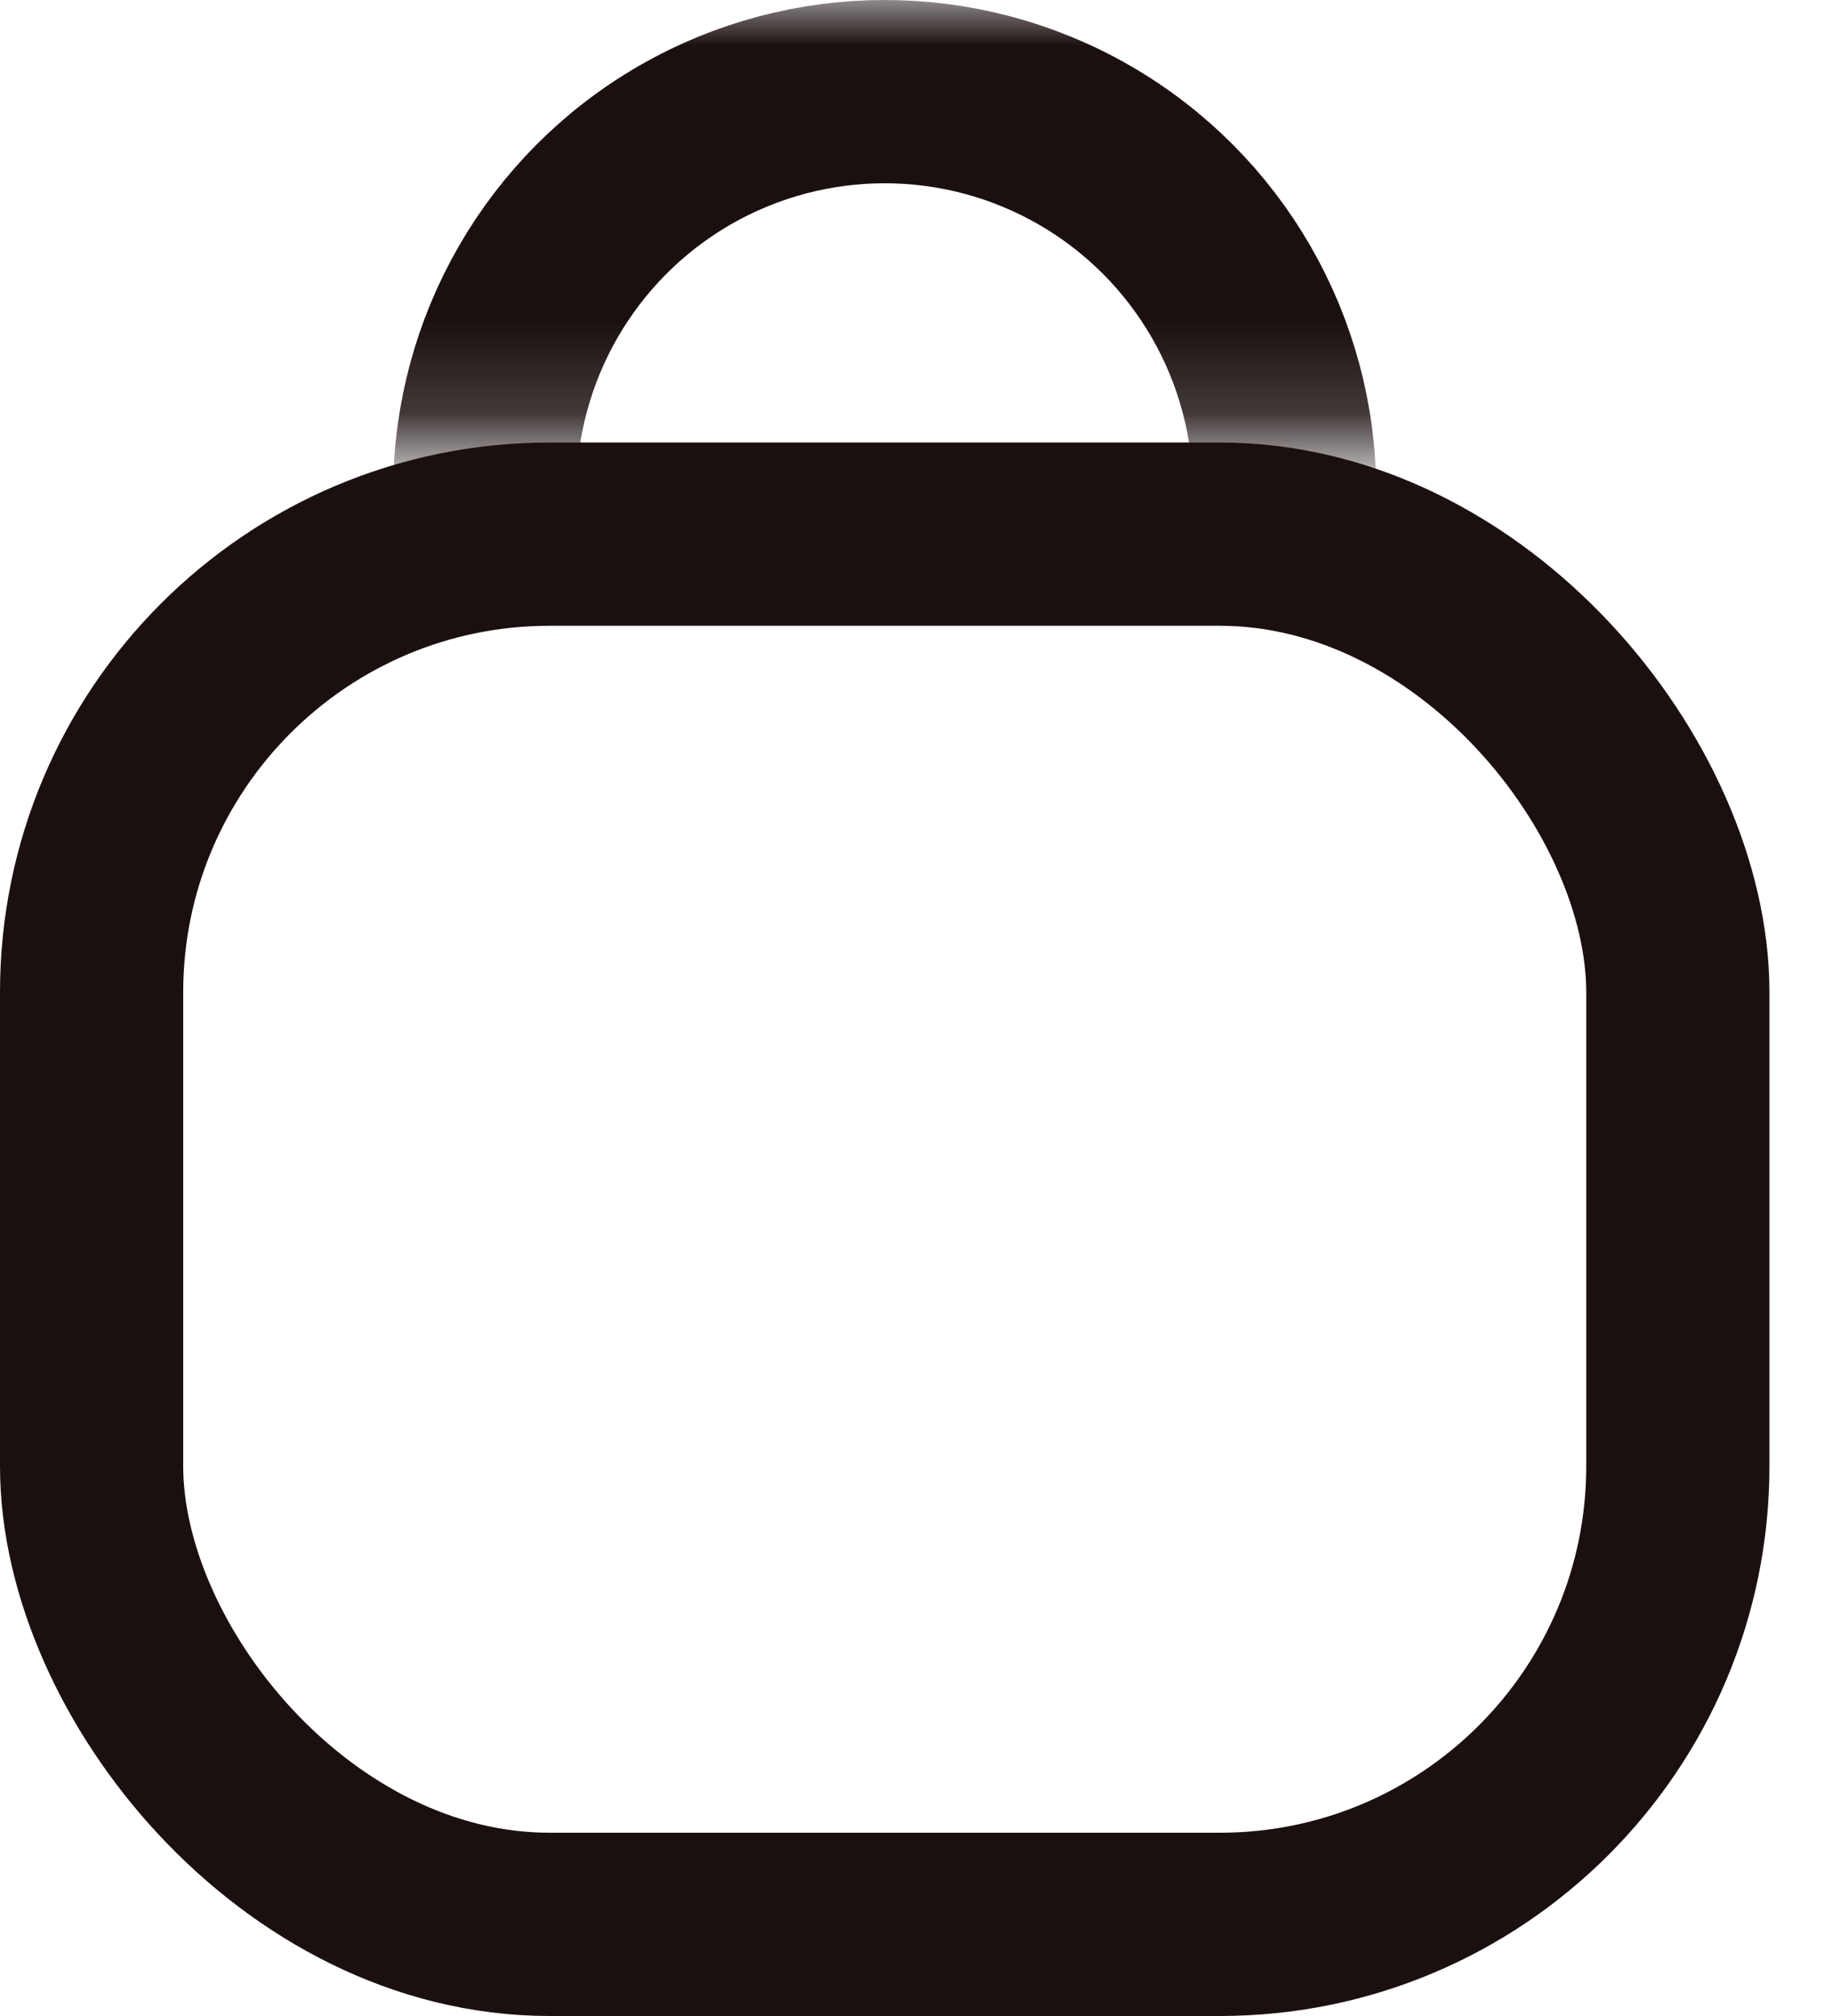 <svg width="20" height="22" viewBox="0 0 20 22" fill="none" xmlns="http://www.w3.org/2000/svg">
<rect x="1" y="5.829" width="17.317" height="15.171" rx="5" stroke="#1B1010" stroke-width="2"/>
<mask id="mask0" style="mask-type:alpha" maskUnits="userSpaceOnUse" x="2" y="0" width="15" height="5">
<rect x="2.683" width="13.415" height="4.829" fill="#C4C4C4"/>
</mask>
<g mask="url(#mask0)">
<circle cx="9.658" cy="5.366" r="4.366" stroke="#1B1010" stroke-width="2"/>
</g>
</svg>
